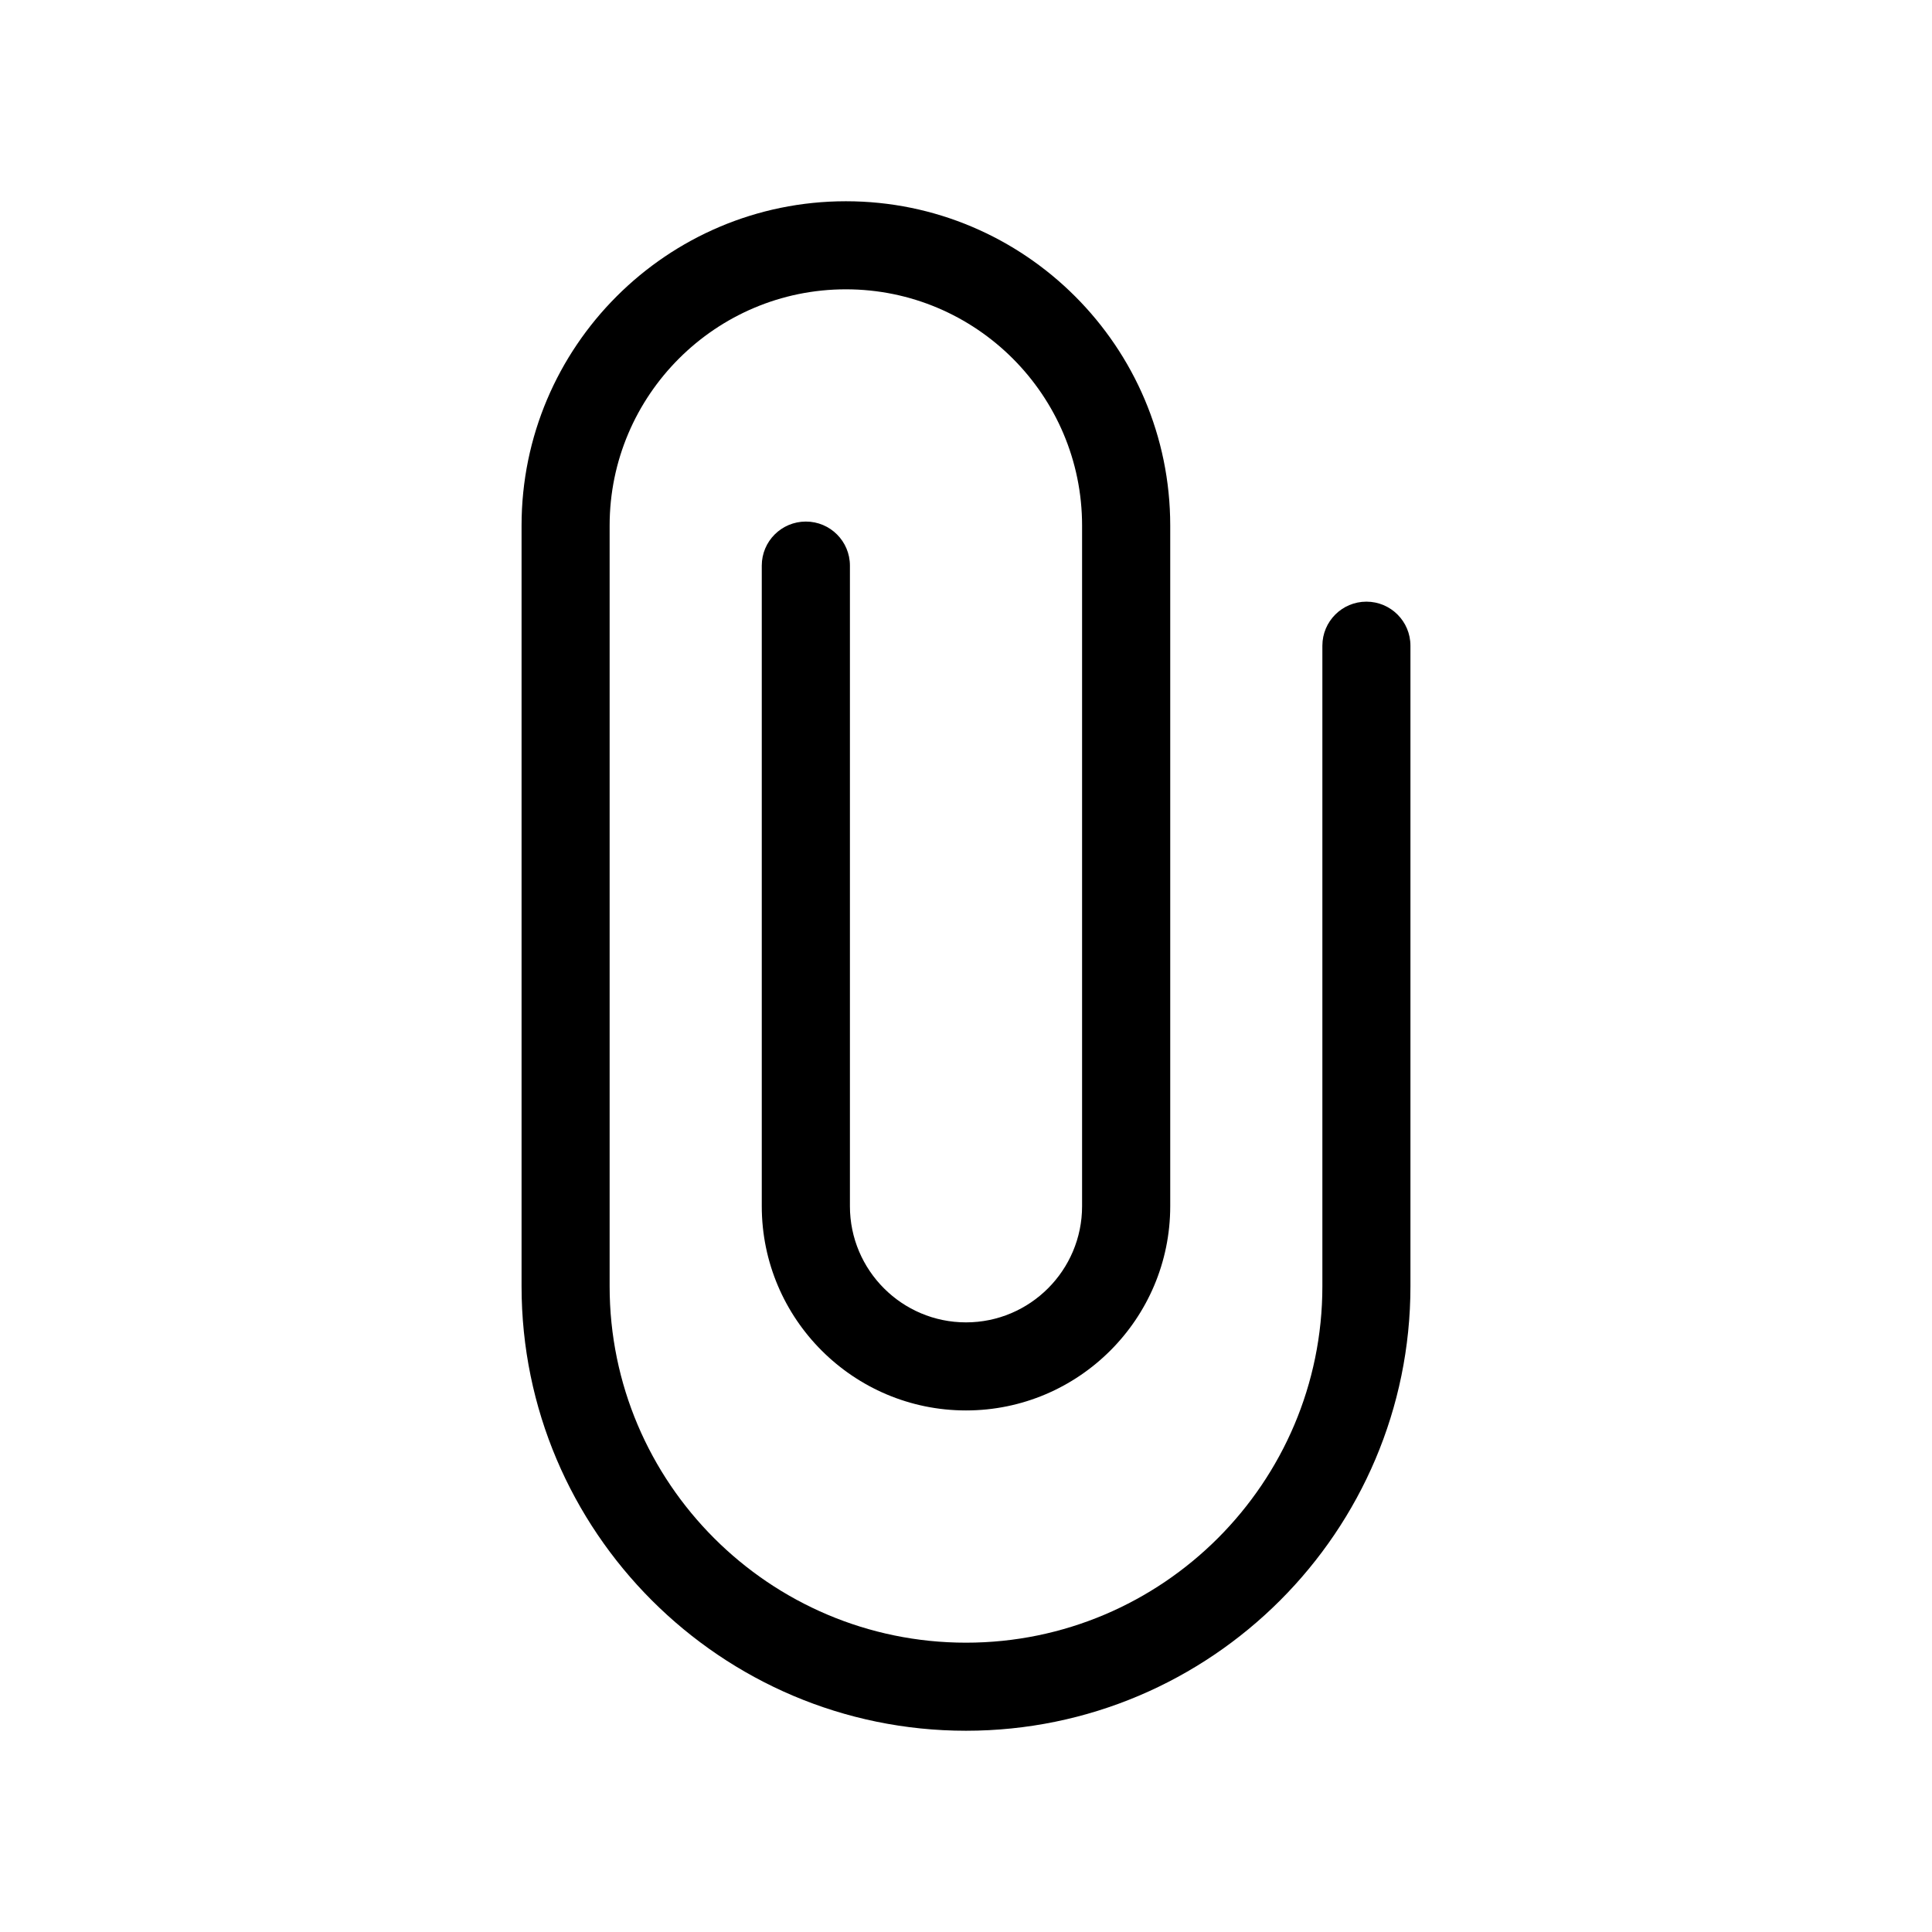 <svg width="24" height="24" viewBox="0 0 24 24" xmlns="http://www.w3.org/2000/svg">
<path d="M12 21.5C8.956 21.5 6.479 19.023 6.479 15.979V6.529C6.479 4.307 8.286 2.5 10.508 2.5C12.729 2.5 14.537 4.307 14.537 6.529V14.984C14.537 16.383 13.399 17.521 12 17.521C10.601 17.521 9.463 16.383 9.463 14.984V7.026C9.463 6.724 9.708 6.479 10.011 6.479C10.313 6.479 10.558 6.724 10.558 7.026V14.984C10.558 15.78 11.205 16.427 12 16.427C12.795 16.427 13.442 15.78 13.442 14.984V6.529C13.442 4.911 12.126 3.594 10.508 3.594C8.89 3.594 7.573 4.911 7.573 6.529V15.979C7.573 18.42 9.559 20.406 12 20.406C14.441 20.406 16.427 18.42 16.427 15.979L16.427 8.021C16.427 7.719 16.672 7.474 16.974 7.474C17.276 7.474 17.521 7.719 17.521 8.021V15.979C17.521 19.023 15.044 21.5 12 21.5H12Z" fill="currentColor"/>
</svg>
